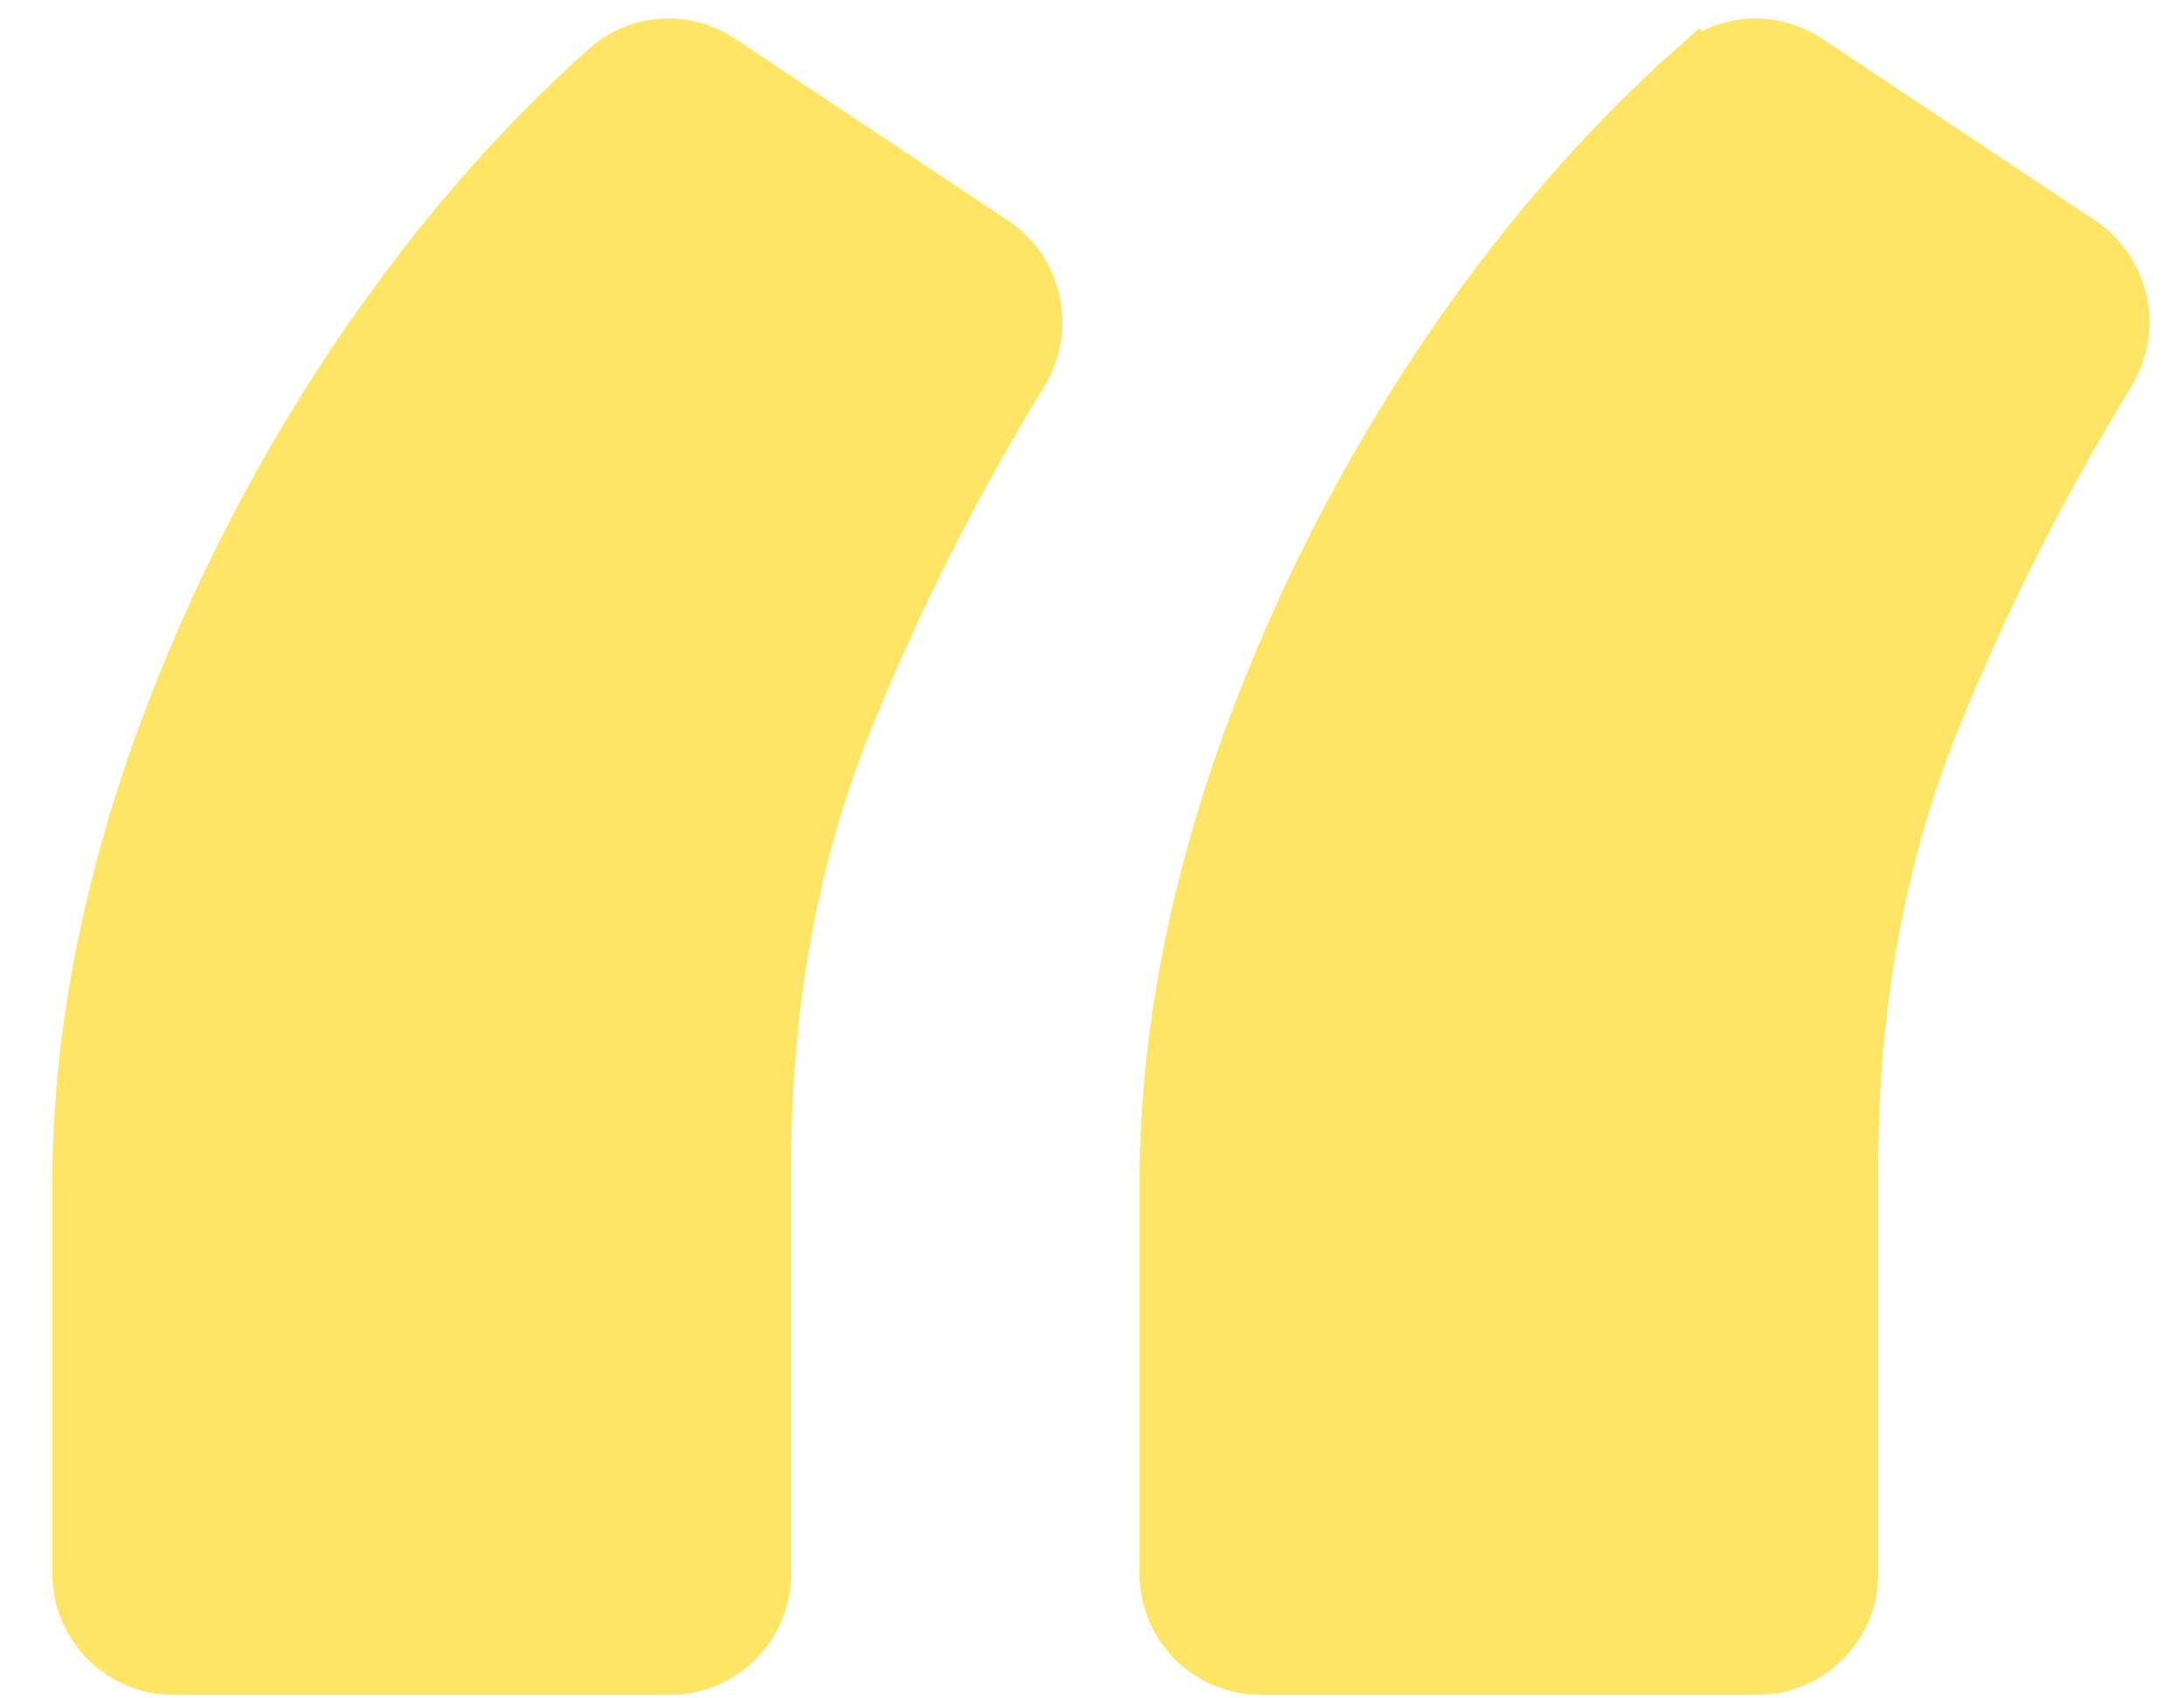 <svg width="36" height="28" viewBox="0 0 36 28" fill="none" xmlns="http://www.w3.org/2000/svg">
<path d="M2.556 12.73L2.556 12.73L2.555 12.733C1.762 15.077 1.362 17.345 1.362 19.536V25.942C1.362 26.77 2.034 27.442 2.862 27.442H11.041C11.87 27.442 12.541 26.77 12.541 25.942L12.542 19.464L12.541 19.46C12.518 16.709 12.957 14.209 13.849 11.953C14.66 9.934 15.639 7.986 16.786 6.111C17.207 5.423 17.026 4.51 16.341 4.054L11.843 1.056L11.843 1.056C11.295 0.691 10.556 0.719 10.049 1.172C8.516 2.537 7.122 4.163 5.865 6.045L5.864 6.046C4.474 8.138 3.371 10.367 2.556 12.73ZM20.476 12.73L20.475 12.733C19.682 15.077 19.282 17.345 19.282 19.536V25.942C19.282 26.77 19.954 27.442 20.782 27.442H28.961C29.79 27.442 30.461 26.77 30.461 25.942L30.461 19.464L30.461 19.46C30.438 16.709 30.877 14.209 31.769 11.953C32.58 9.934 33.559 7.986 34.706 6.111C35.127 5.423 34.945 4.51 34.261 4.054L29.763 1.056C29.214 0.691 28.476 0.719 27.968 1.172L28.3 1.545L27.968 1.172C26.436 2.537 25.042 4.163 23.784 6.045L23.784 6.046C22.394 8.138 21.291 10.367 20.476 12.73Z" fill="#FFE566" stroke="#FFE566"/>
</svg>

